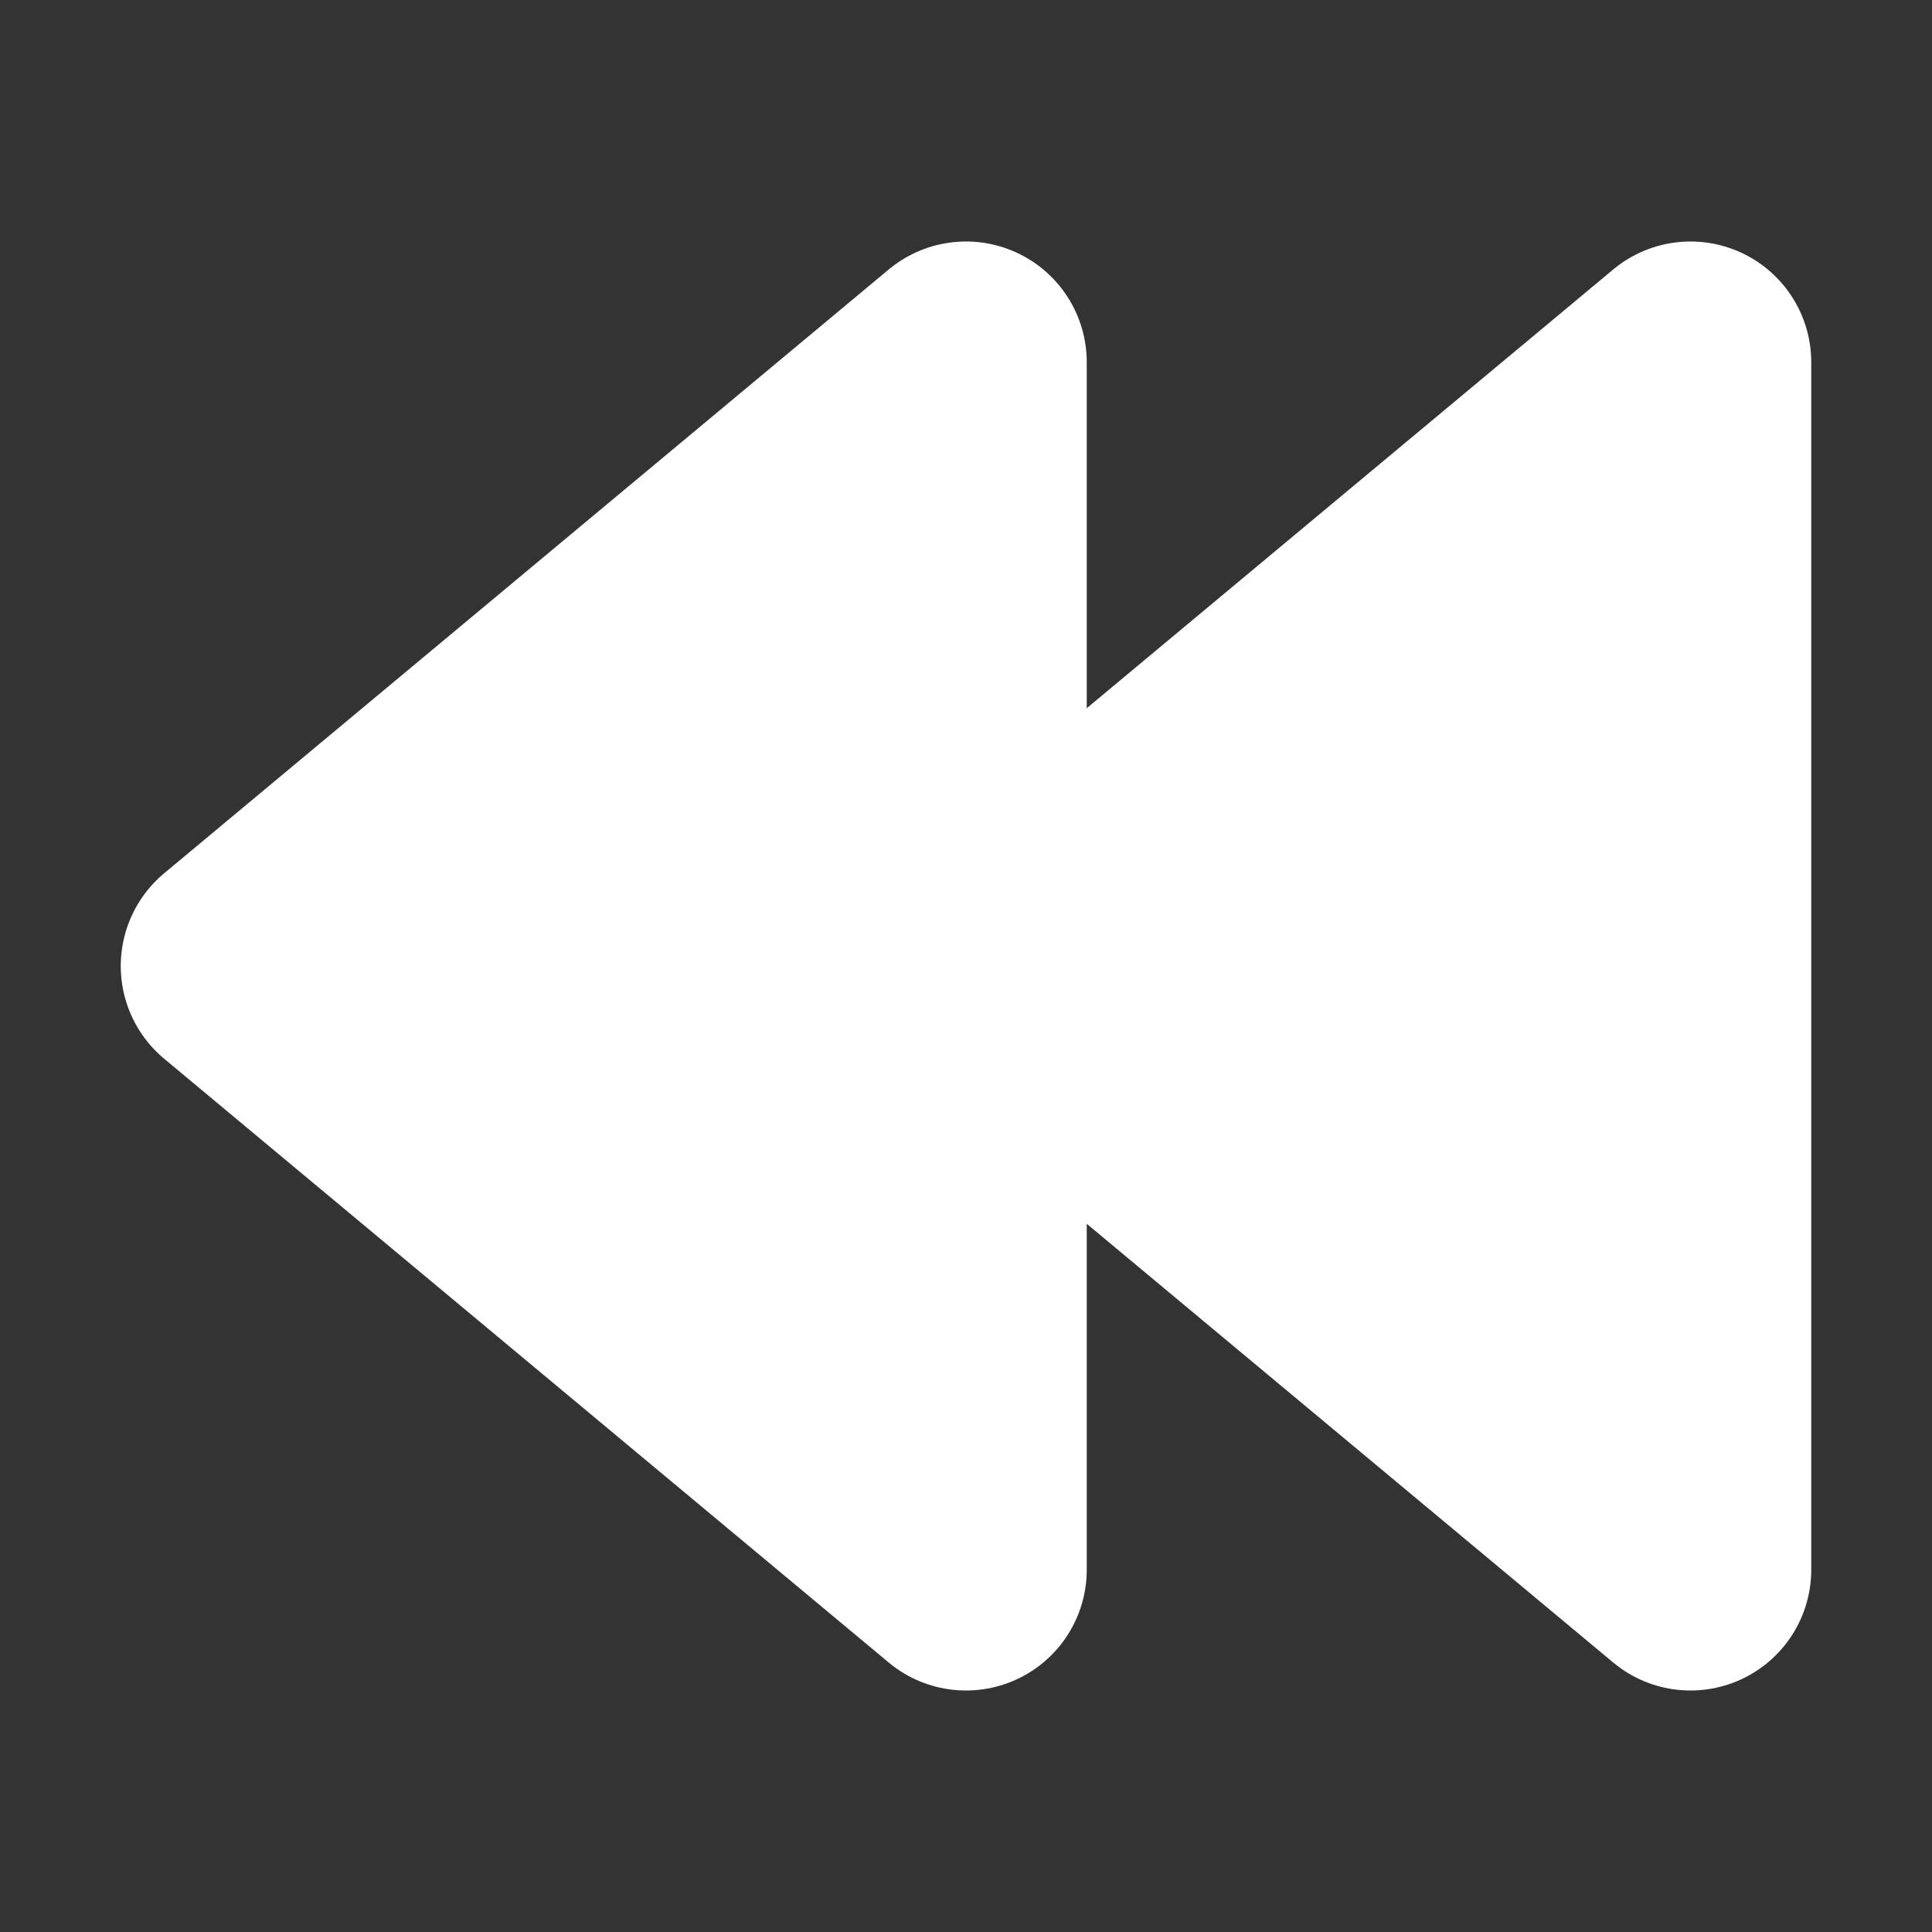 <?xml version="1.0" encoding="UTF-8"?>
<svg xmlns="http://www.w3.org/2000/svg" width="16" height="16">
  <rect width="100%" height="100%" fill="#333333" stroke="none"/>
  <g fill="white" stroke="white">
    <polygon points="8,3 2,8 8,13"   stroke-width="2" stroke-linejoin="round" />
    <polygon points="14,3 8,8 14,13" stroke-width="2" stroke-linejoin="round" />
  </g>
</svg>
